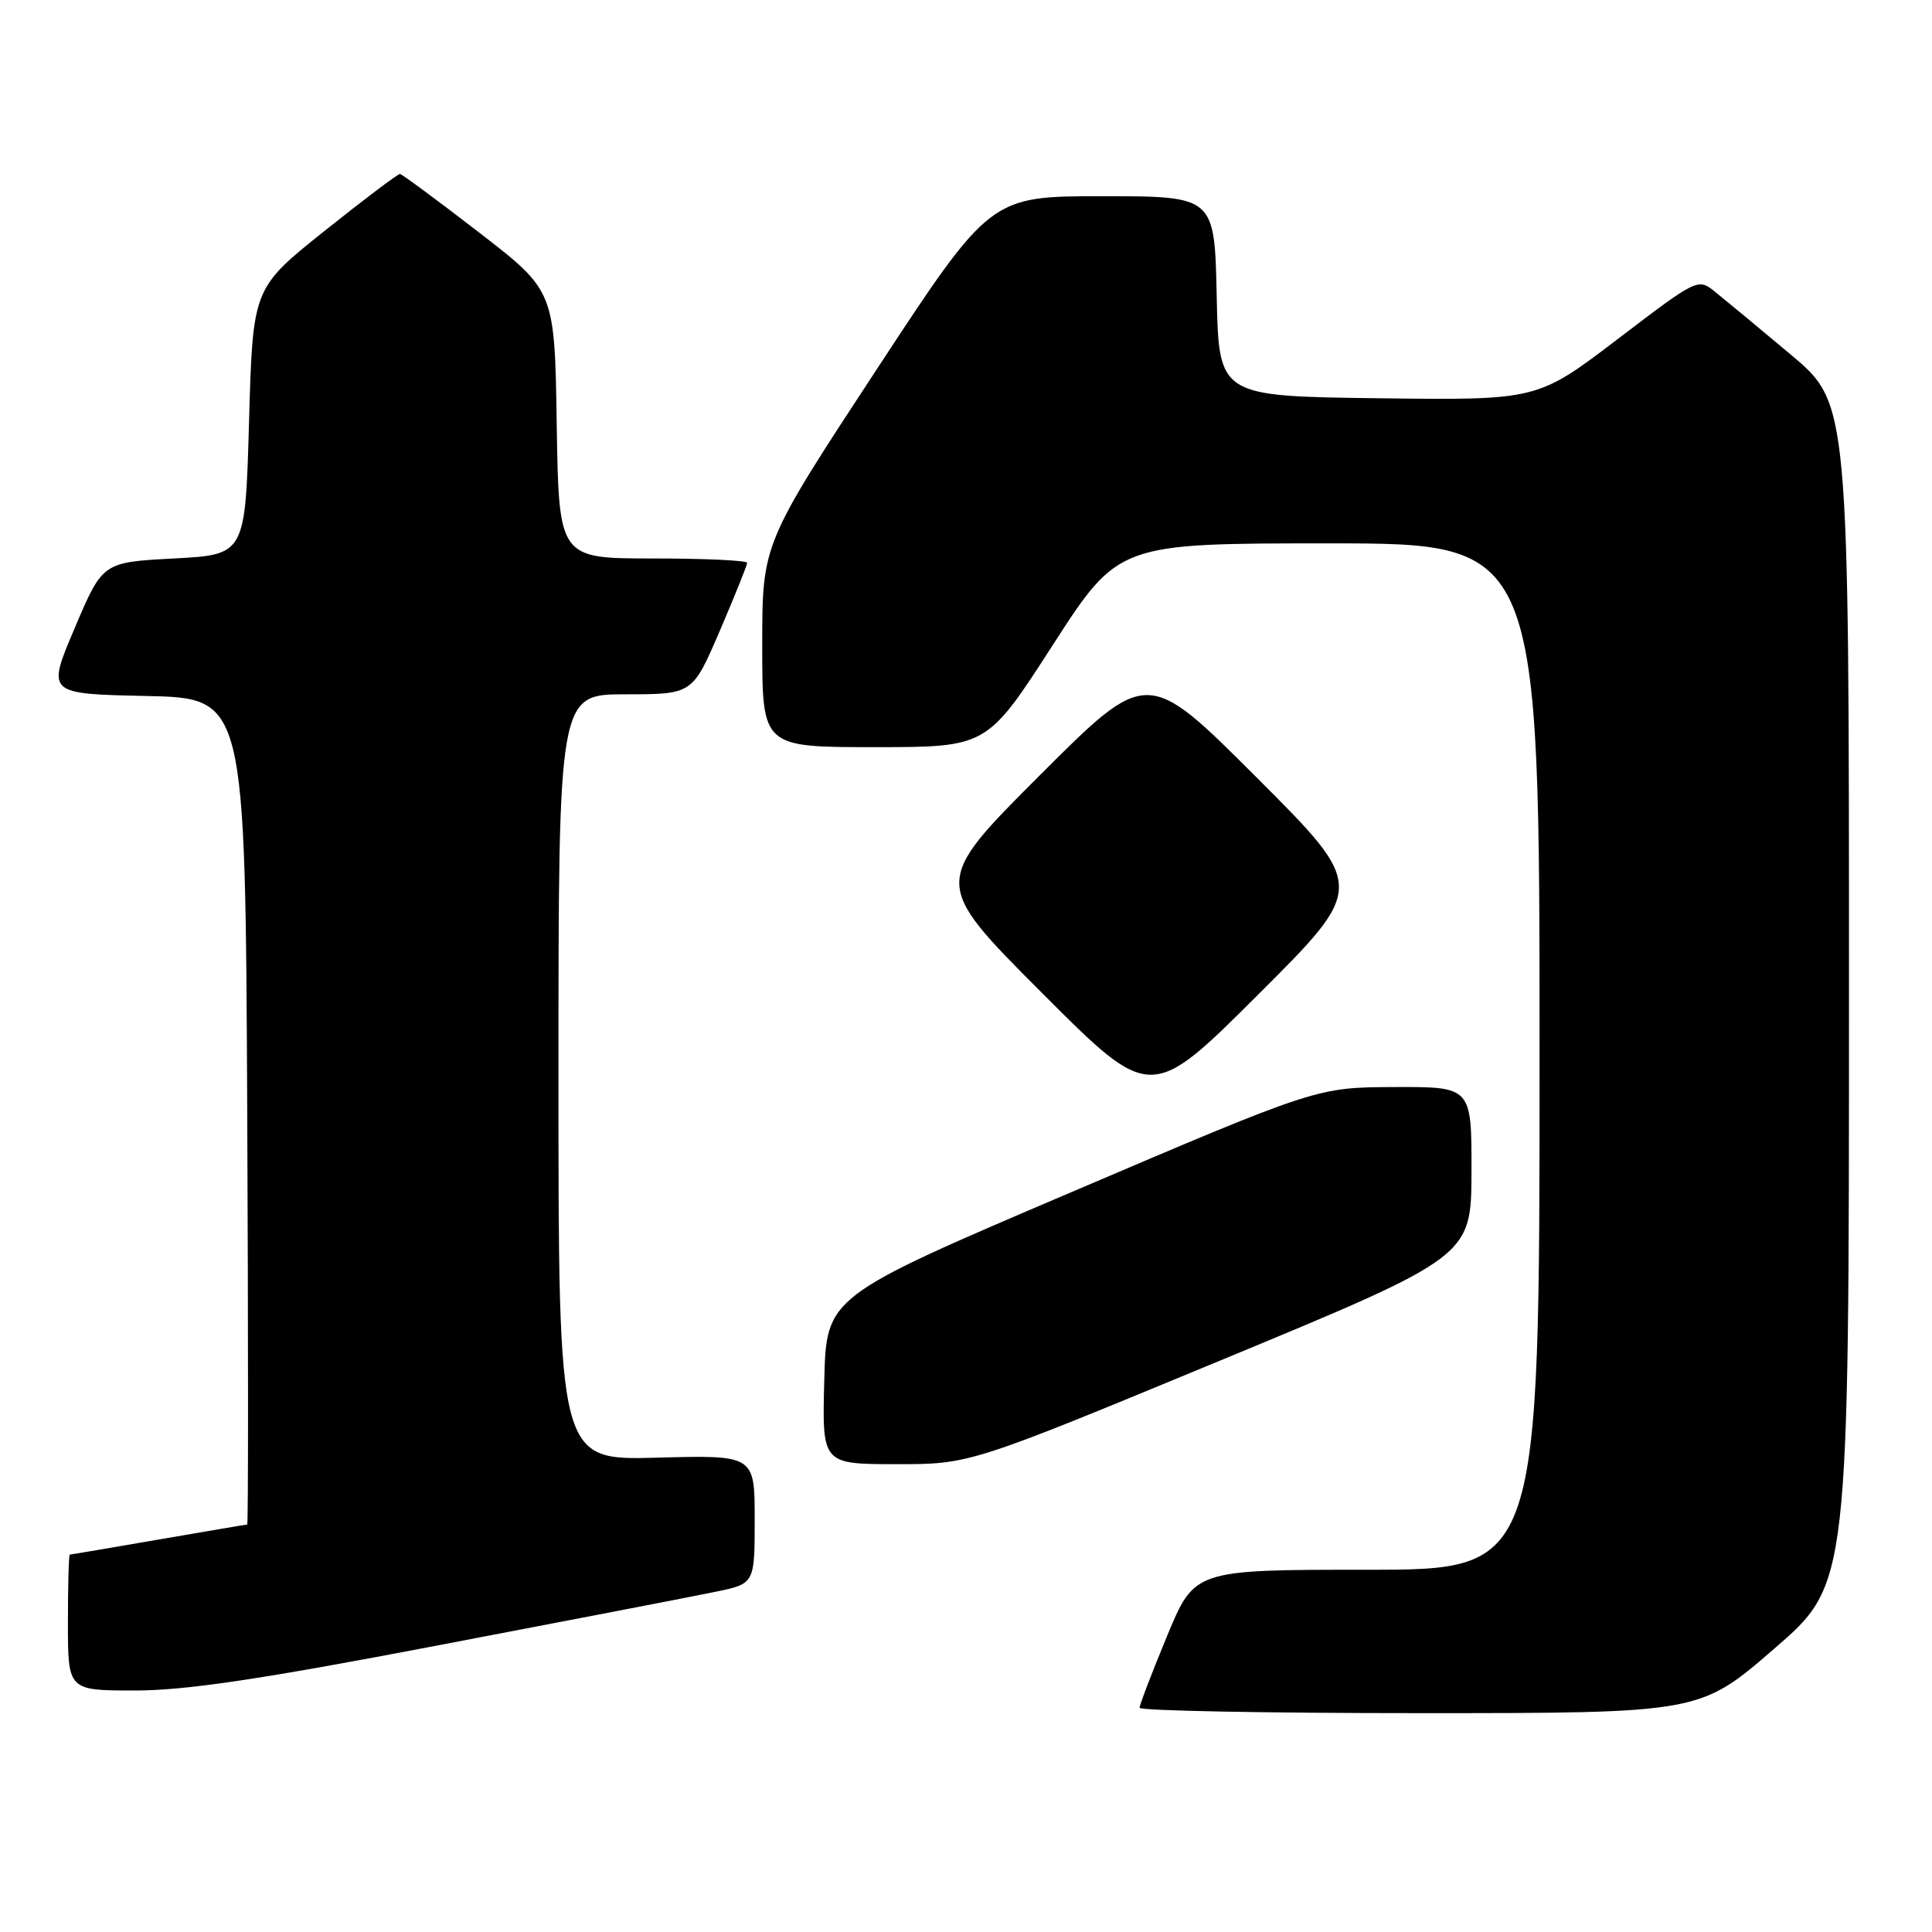 <?xml version="1.0" encoding="UTF-8" standalone="no"?>
<!DOCTYPE svg PUBLIC "-//W3C//DTD SVG 1.1//EN" "http://www.w3.org/Graphics/SVG/1.1/DTD/svg11.dtd" >
<svg xmlns="http://www.w3.org/2000/svg" xmlns:xlink="http://www.w3.org/1999/xlink" version="1.1" viewBox="0 0 256 256">
 <g >
 <path fill="currentColor"
d=" M 235.12 218.44 C 245.00 209.89 245.00 209.89 245.00 131.67 C 245.00 53.46 245.00 53.46 237.28 46.98 C 233.03 43.41 228.52 39.68 227.26 38.67 C 224.99 36.84 224.94 36.86 214.34 44.94 C 203.70 53.04 203.70 53.04 182.60 52.77 C 161.50 52.50 161.50 52.50 161.22 39.25 C 160.94 26.00 160.94 26.00 146.08 26.00 C 131.22 26.00 131.22 26.00 116.11 49.03 C 101.00 72.06 101.00 72.06 101.00 85.53 C 101.00 99.00 101.00 99.00 115.89 99.00 C 130.78 99.00 130.78 99.00 139.48 85.50 C 148.19 72.00 148.19 72.00 176.09 72.00 C 204.00 72.00 204.00 72.00 204.00 140.00 C 204.00 208.00 204.00 208.00 181.14 208.00 C 158.28 208.00 158.28 208.00 154.64 216.79 C 152.64 221.62 151.00 225.90 151.00 226.29 C 151.00 226.68 167.70 227.00 188.12 227.00 C 225.24 227.00 225.24 227.00 235.12 218.44 Z  M 58.14 218.00 C 75.39 214.71 91.86 211.53 94.75 210.93 C 100.00 209.86 100.00 209.86 100.00 201.33 C 100.00 192.80 100.00 192.80 87.00 193.15 C 74.00 193.50 74.00 193.50 74.00 142.75 C 74.00 92.00 74.00 92.00 82.88 92.00 C 91.76 92.00 91.76 92.00 95.38 83.58 C 97.37 78.94 99.00 74.89 99.00 74.58 C 99.00 74.26 93.39 74.00 86.52 74.00 C 74.05 74.00 74.05 74.00 73.77 56.28 C 73.50 38.55 73.50 38.55 63.50 30.82 C 58.00 26.57 53.27 23.08 53.00 23.05 C 52.73 23.03 48.23 26.42 43.00 30.60 C 33.50 38.19 33.50 38.19 33.00 55.84 C 32.50 73.50 32.50 73.50 23.05 74.00 C 13.60 74.50 13.60 74.50 9.90 83.22 C 6.19 91.94 6.19 91.94 19.34 92.22 C 32.50 92.50 32.50 92.50 32.76 147.25 C 32.90 177.36 32.90 202.00 32.76 202.01 C 32.62 202.01 27.32 202.91 21.00 204.00 C 14.68 205.09 9.39 205.99 9.25 205.99 C 9.11 206.00 9.00 210.05 9.00 215.00 C 9.00 224.00 9.00 224.00 17.89 224.00 C 24.59 224.00 34.47 222.53 58.14 218.00 Z  M 161.73 180.26 C 194.95 166.50 194.95 166.50 194.98 155.25 C 195.00 144.00 195.00 144.00 184.75 144.04 C 174.50 144.08 174.50 144.08 142.00 157.95 C 109.50 171.81 109.50 171.81 109.22 182.91 C 108.93 194.00 108.93 194.00 118.72 194.01 C 128.50 194.02 128.50 194.02 161.73 180.26 Z  M 166.50 103.01 C 152.00 88.51 152.00 88.51 137.76 102.75 C 123.52 116.99 123.52 116.99 138.00 131.50 C 152.47 146.00 152.47 146.00 166.74 131.76 C 181.01 117.52 181.01 117.52 166.50 103.01 Z "/>
</g>
</svg>